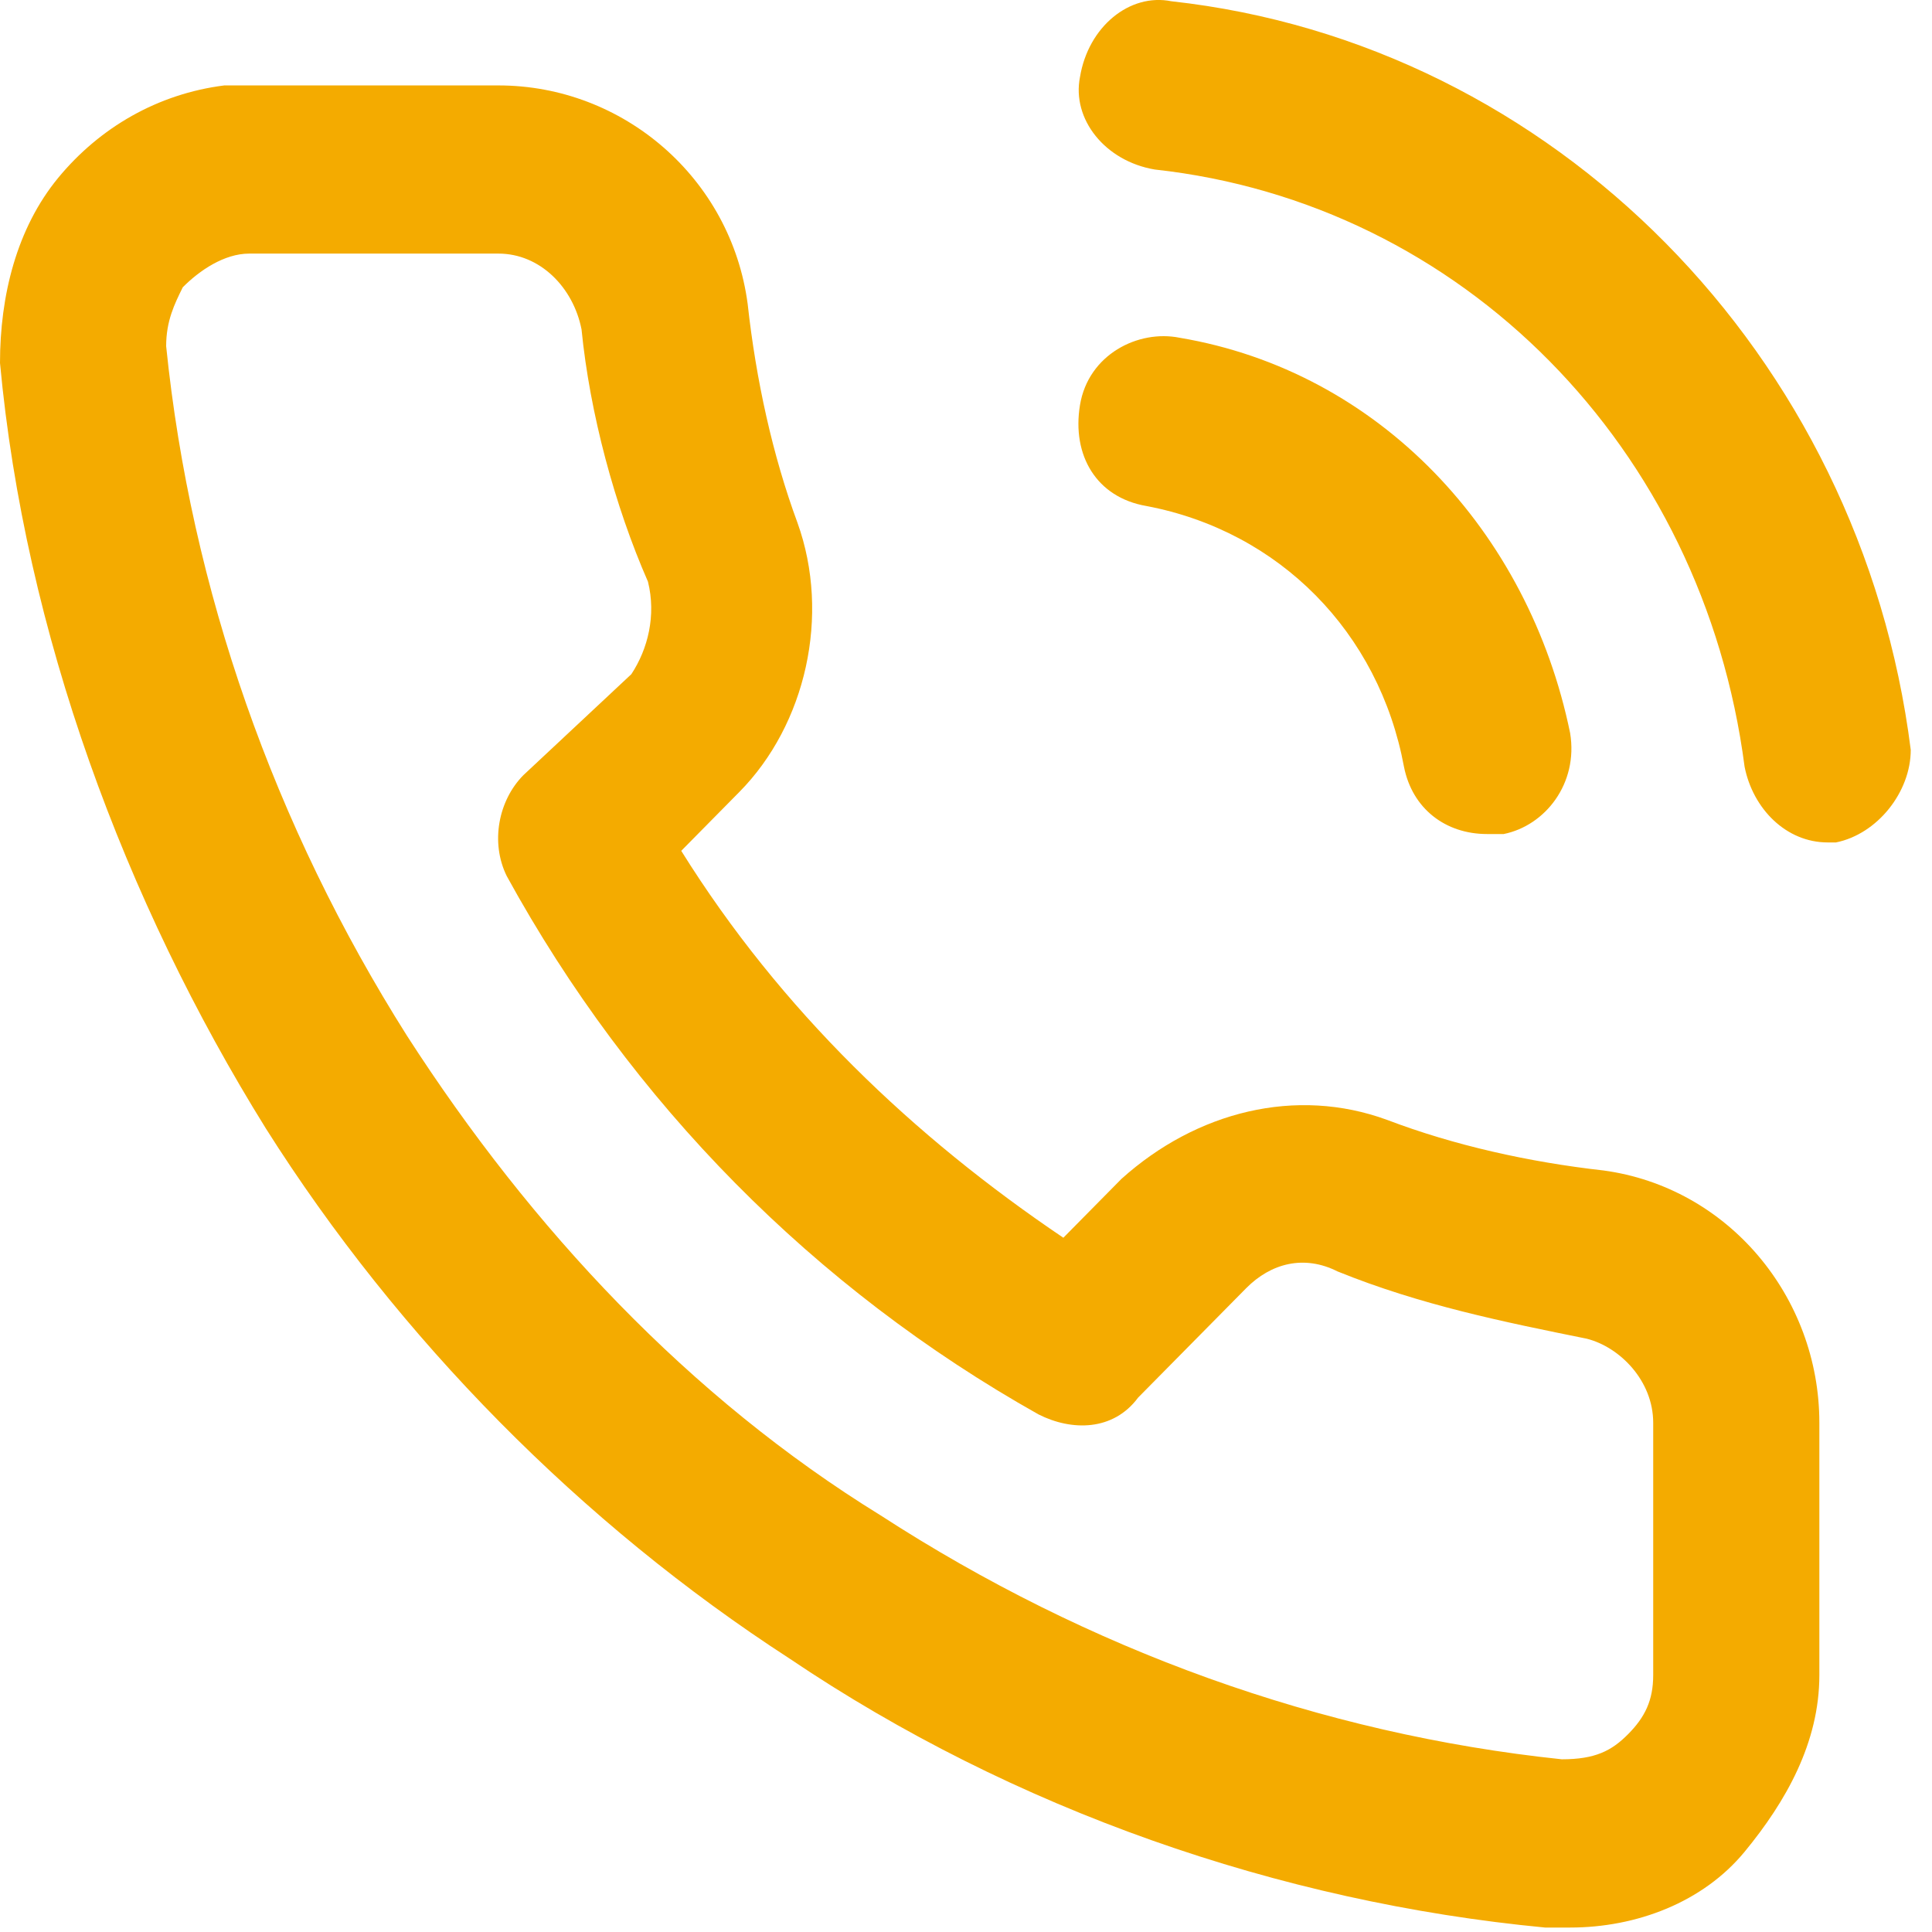 <svg width="23" height="23" viewBox="0 0 23 23" fill="none" xmlns="http://www.w3.org/2000/svg">
<g clip-path="url(#clip0_1_665)">
<path d="M19.088 13.934C18.198 13.834 17.307 13.634 16.516 13.333C15.428 12.933 14.242 13.233 13.351 14.034L12.659 14.735C10.879 13.534 9.297 12.032 8.11 10.129L8.802 9.428C9.593 8.627 9.89 7.325 9.494 6.224C9.198 5.423 9 4.521 8.901 3.62C8.703 2.118 7.417 1.017 5.934 1.017H2.967C2.868 1.017 2.769 1.017 2.67 1.017C1.879 1.117 1.187 1.517 0.692 2.118C0.198 2.719 0 3.52 0 4.321C0.297 7.526 1.484 10.73 3.165 13.434C4.747 15.937 6.923 18.14 9.395 19.742C12.066 21.545 15.23 22.646 18.395 22.947C18.494 22.947 18.593 22.947 18.692 22.947C19.483 22.947 20.274 22.646 20.769 22.045C21.263 21.445 21.659 20.744 21.659 19.942V16.938C21.659 15.436 20.571 14.134 19.088 13.934L19.088 13.934ZM19.681 16.938V19.942C19.681 20.243 19.582 20.443 19.384 20.643C19.186 20.844 18.989 20.944 18.593 20.944C15.725 20.643 12.956 19.642 10.483 18.04C8.209 16.638 6.33 14.635 4.846 12.332C3.264 9.829 2.275 7.025 1.978 4.121C1.978 3.821 2.077 3.62 2.176 3.42C2.374 3.22 2.67 3.019 2.967 3.019H5.934C6.428 3.019 6.824 3.42 6.923 3.921C7.022 4.922 7.319 6.024 7.714 6.925C7.813 7.325 7.714 7.726 7.516 8.026L6.231 9.228C5.934 9.528 5.835 10.029 6.033 10.43C7.516 13.133 9.692 15.336 12.363 16.838C12.758 17.038 13.253 17.038 13.549 16.638L14.835 15.336C15.132 15.036 15.527 14.936 15.923 15.136C16.912 15.537 17.901 15.737 18.89 15.937C19.285 16.037 19.681 16.438 19.681 16.938ZM13.945 0.015C13.45 -0.085 12.956 0.316 12.857 0.917C12.758 1.417 13.154 1.918 13.747 2.018C17.406 2.419 20.274 5.323 20.769 9.128C20.868 9.628 21.263 10.029 21.758 10.029H21.857C22.351 9.929 22.747 9.428 22.747 8.927C22.154 4.221 18.494 0.516 13.945 0.015H13.945ZM16.714 9.128C16.813 9.628 17.209 9.929 17.703 9.929C17.802 9.929 17.802 9.929 17.901 9.929C18.395 9.829 18.791 9.328 18.692 8.727C18.198 6.324 16.417 4.421 14.044 4.021C13.549 3.921 12.956 4.221 12.857 4.822C12.758 5.423 13.055 5.923 13.648 6.024C15.23 6.324 16.417 7.526 16.714 9.128Z" fill="#F4AB00"/>
</g>
<defs>
<clipPath id="clip0_1_665">
<rect width="23" height="23" fill="white"/>
</clipPath>
</defs>
</svg>
